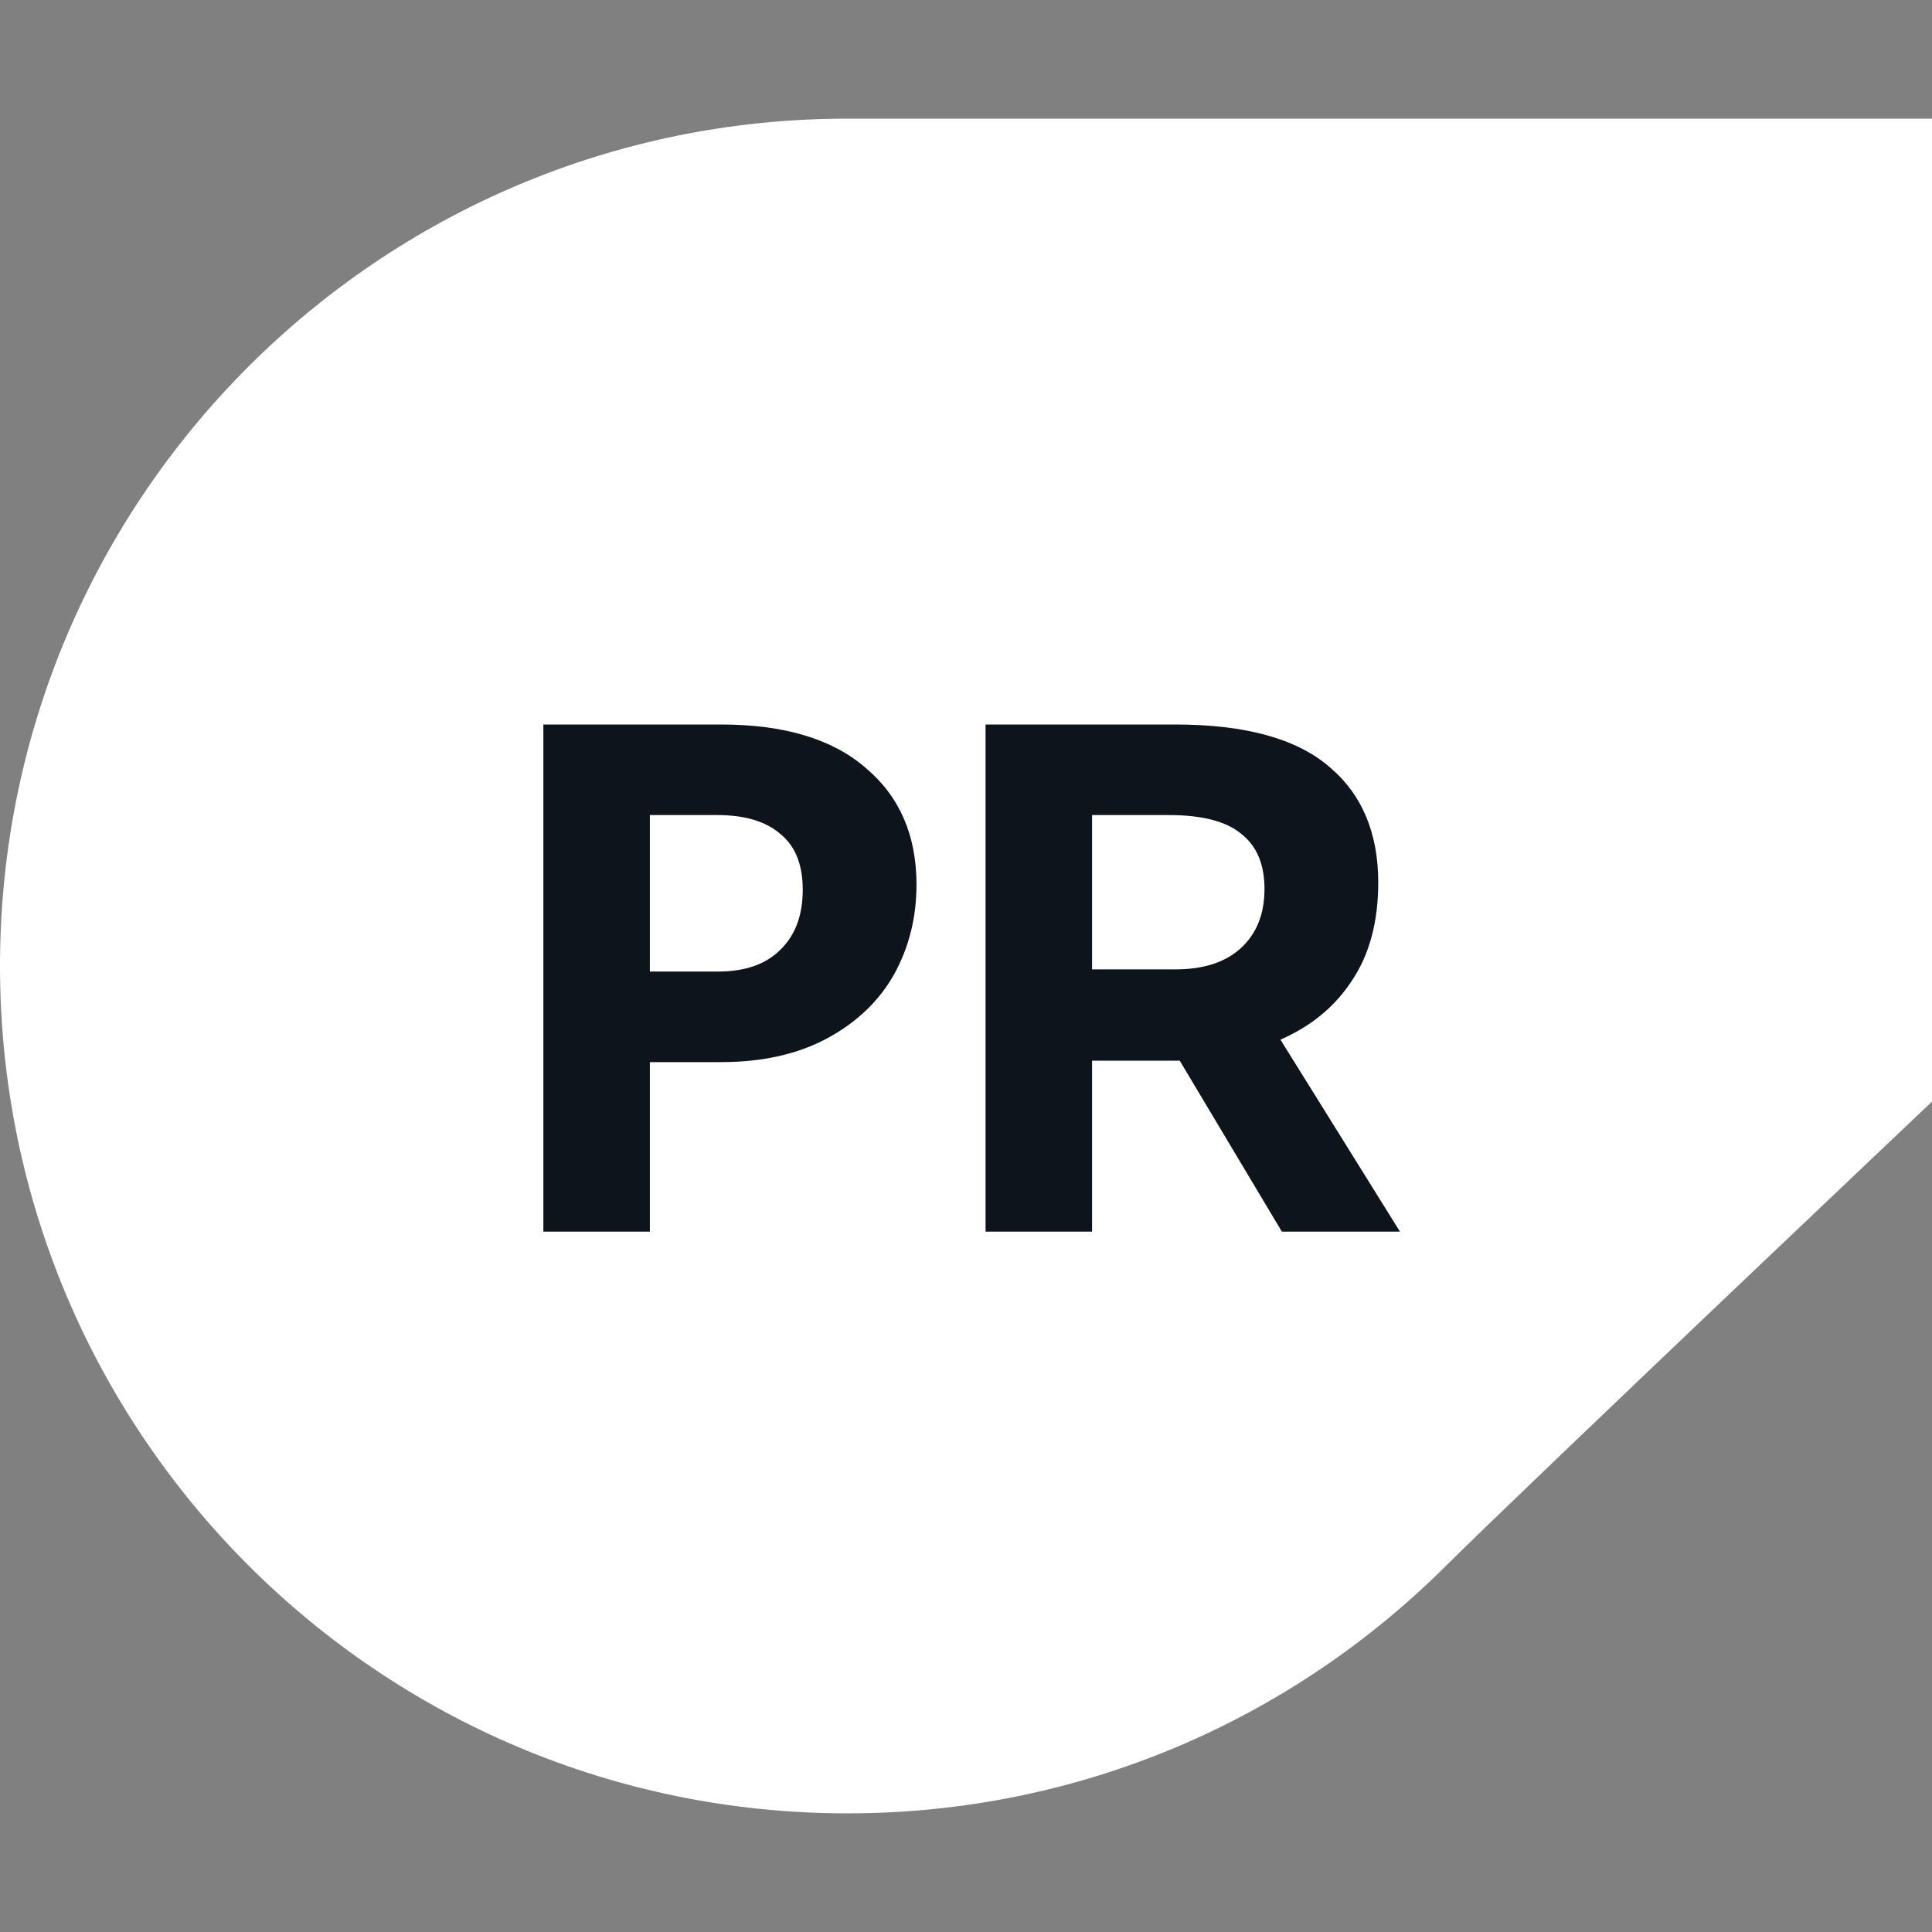 <svg width="32" height="32" viewBox="0 0 32 32" fill="none" xmlns="http://www.w3.org/2000/svg">
<rect x="0" y="0" width="32" height="32" fill="#808080" stroke="none"/>
<g clip-path="url(#clip0_8146_5858)">
<path d="M32 1.965C32 1.965 21.787 1.965 14.035 1.965C6.284 1.965 0 8.249 0 16C0 23.751 6.284 30.035 14.035 30.035C17.89 30.035 21.382 28.481 23.919 25.965C25.336 24.559 32 18.246 32 18.246V1.965Z" fill="white"/>
<path d="M23.188 20.4H21.232L19.54 17.568H19.336H18.088V20.4H16.324V12H19.468C20.62 12 21.468 12.232 22.012 12.696C22.556 13.152 22.828 13.792 22.828 14.616C22.828 15.264 22.684 15.804 22.396 16.236C22.116 16.668 21.72 16.996 21.208 17.22L23.188 20.4ZM18.088 13.5V16.056H19.468C19.932 16.056 20.292 15.94 20.548 15.708C20.812 15.468 20.944 15.14 20.944 14.724C20.944 14.316 20.816 14.012 20.56 13.812C20.312 13.604 19.912 13.5 19.36 13.5H18.088Z" fill="#0E141B"/>
<path d="M9 20.4V12H11.94C12.988 12 13.788 12.24 14.34 12.72C14.9 13.192 15.18 13.836 15.18 14.652C15.18 15.196 15.056 15.692 14.808 16.14C14.56 16.58 14.192 16.932 13.704 17.196C13.216 17.46 12.628 17.592 11.94 17.592H10.764V20.4H9ZM11.892 16.092C12.34 16.092 12.684 15.972 12.924 15.732C13.172 15.492 13.296 15.16 13.296 14.736C13.296 14.32 13.172 14.012 12.924 13.812C12.684 13.604 12.336 13.5 11.88 13.5H10.764V16.092H11.892Z" fill="#0E141B"/>
</g>
<defs>
<clipPath id="clip0_8146_5858">
<rect width="32" height="32" fill="white"/>
</clipPath>
</defs>
</svg>
